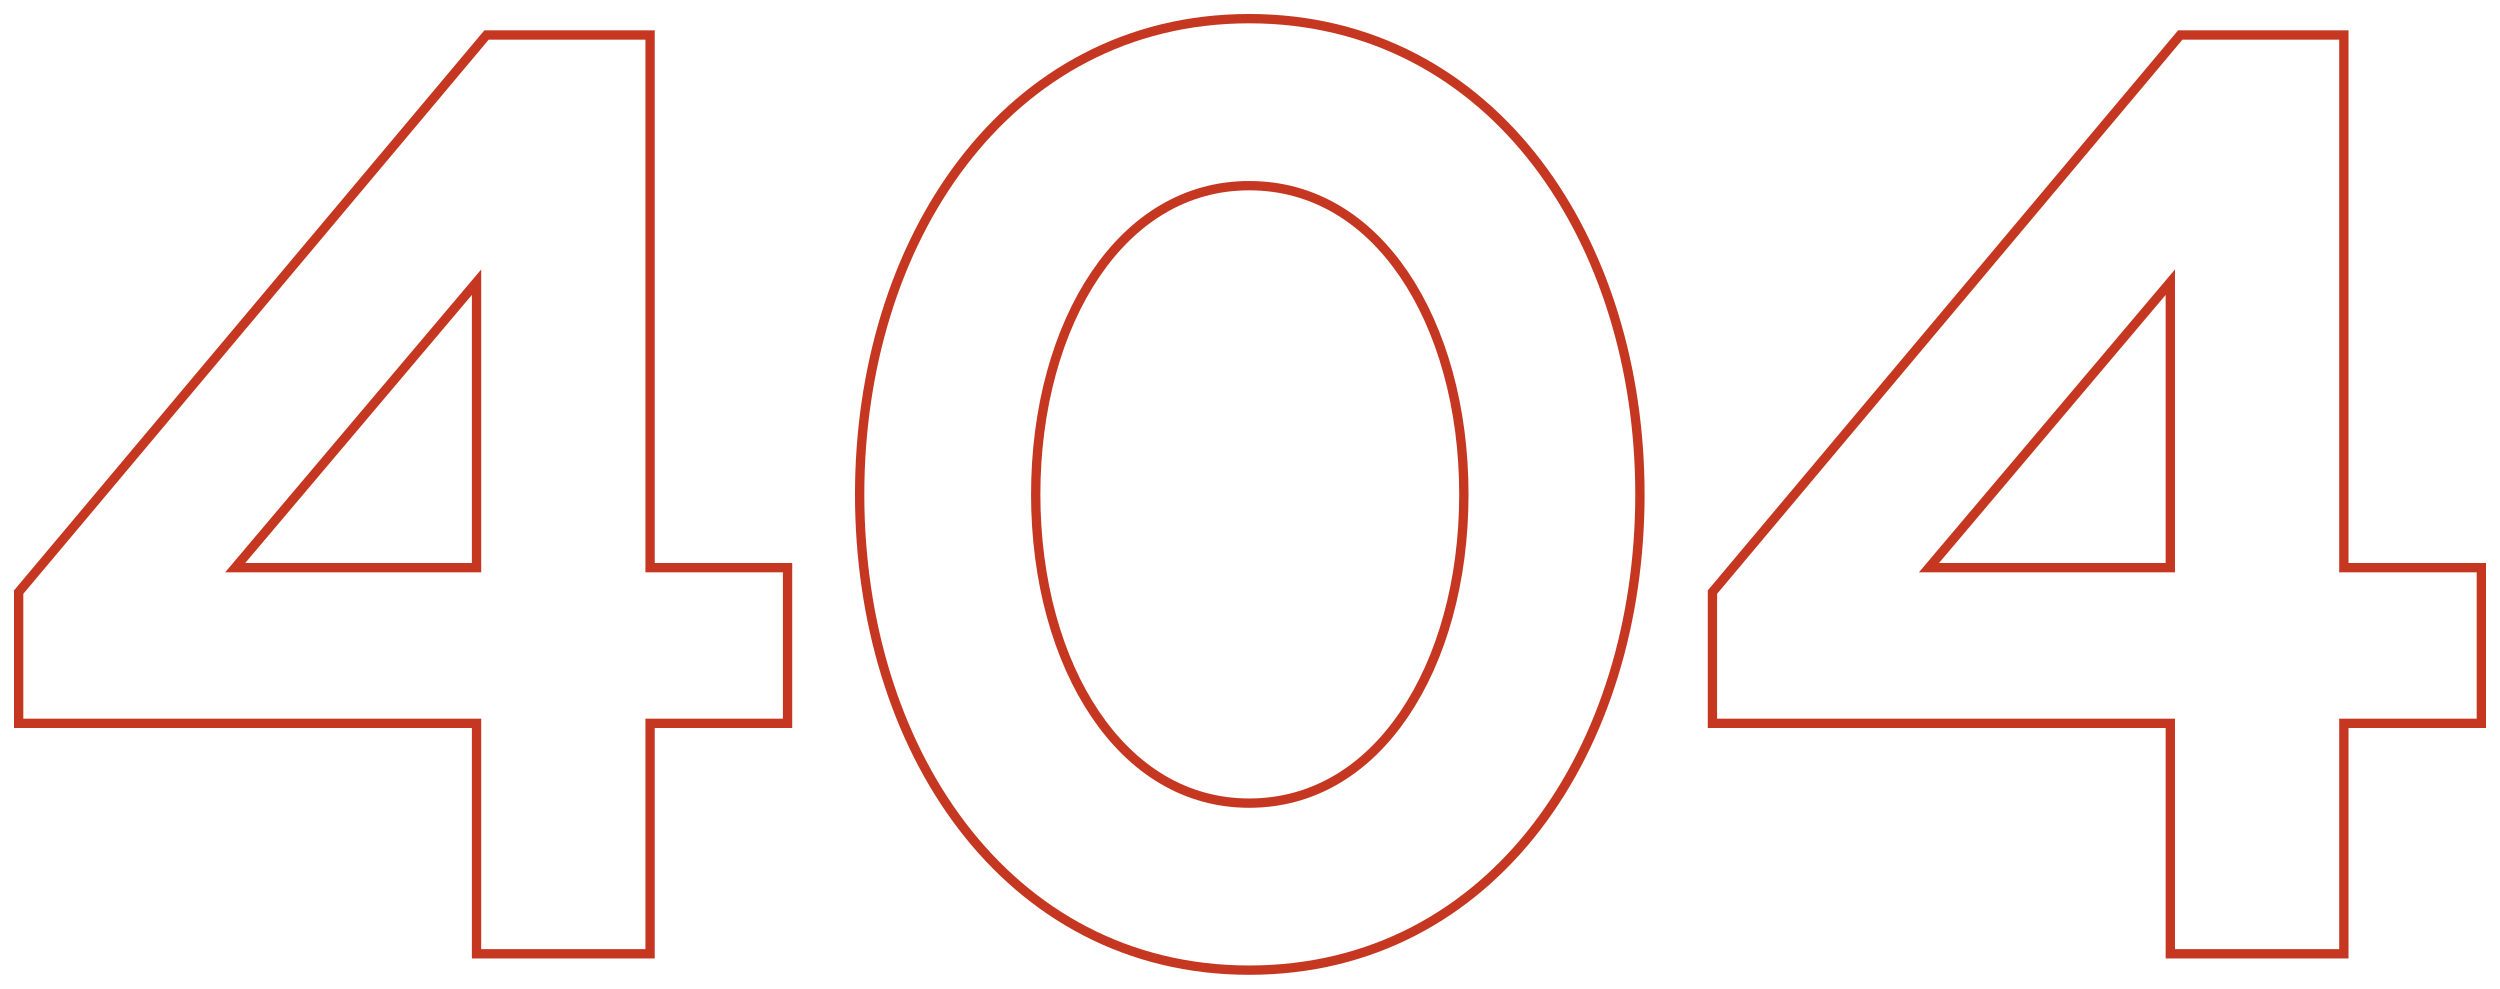 <svg width="268" height="106" viewBox="0 0 268 106" fill="none" xmlns="http://www.w3.org/2000/svg">
<path d="M51.085 100.245V102.245H53.085H67.689H69.689V100.245V77.543H82.428H84.428V75.543V62.854V60.854H82.428H69.689V5.755V3.755H67.689H53.085H52.153L51.554 4.469L2.468 62.918L2 63.475V64.204V75.543V77.543H4H51.085V100.245ZM232.657 100.245V102.245H234.657H249.261H251.261V100.245V77.543H264H266V75.543V62.854V60.854H264H251.261V5.755V3.755H249.261H234.657H233.725L233.125 4.469L184.04 62.918L183.572 63.475V64.204V75.543V77.543H185.572H232.657V100.245ZM51.085 60.854H25.212L51.085 30.251V60.854ZM133.91 104C147.027 104 157.566 97.996 164.773 88.587C171.948 79.219 175.8 66.519 175.8 53C175.8 39.547 171.948 26.849 164.774 17.465C157.57 8.042 147.031 2 133.91 2C120.852 2 110.348 8.045 103.162 17.467C96.007 26.85 92.155 39.547 92.155 53C92.155 66.519 96.006 79.217 103.163 88.585C110.351 97.993 120.856 104 133.91 104ZM133.91 86.096C127.131 86.096 121.48 82.56 117.445 76.613C113.388 70.633 111.029 62.272 111.029 53C111.029 43.728 113.388 35.367 117.445 29.387C121.48 23.44 127.131 19.904 133.91 19.904C140.763 19.904 146.447 23.446 150.495 29.39C154.567 35.368 156.926 43.728 156.926 53C156.926 62.272 154.567 70.632 150.495 76.61C146.447 82.554 140.763 86.096 133.91 86.096ZM232.657 60.854H206.784L232.657 30.251V60.854Z" stroke="#C53720" strokeWidth="4"/>
</svg>
